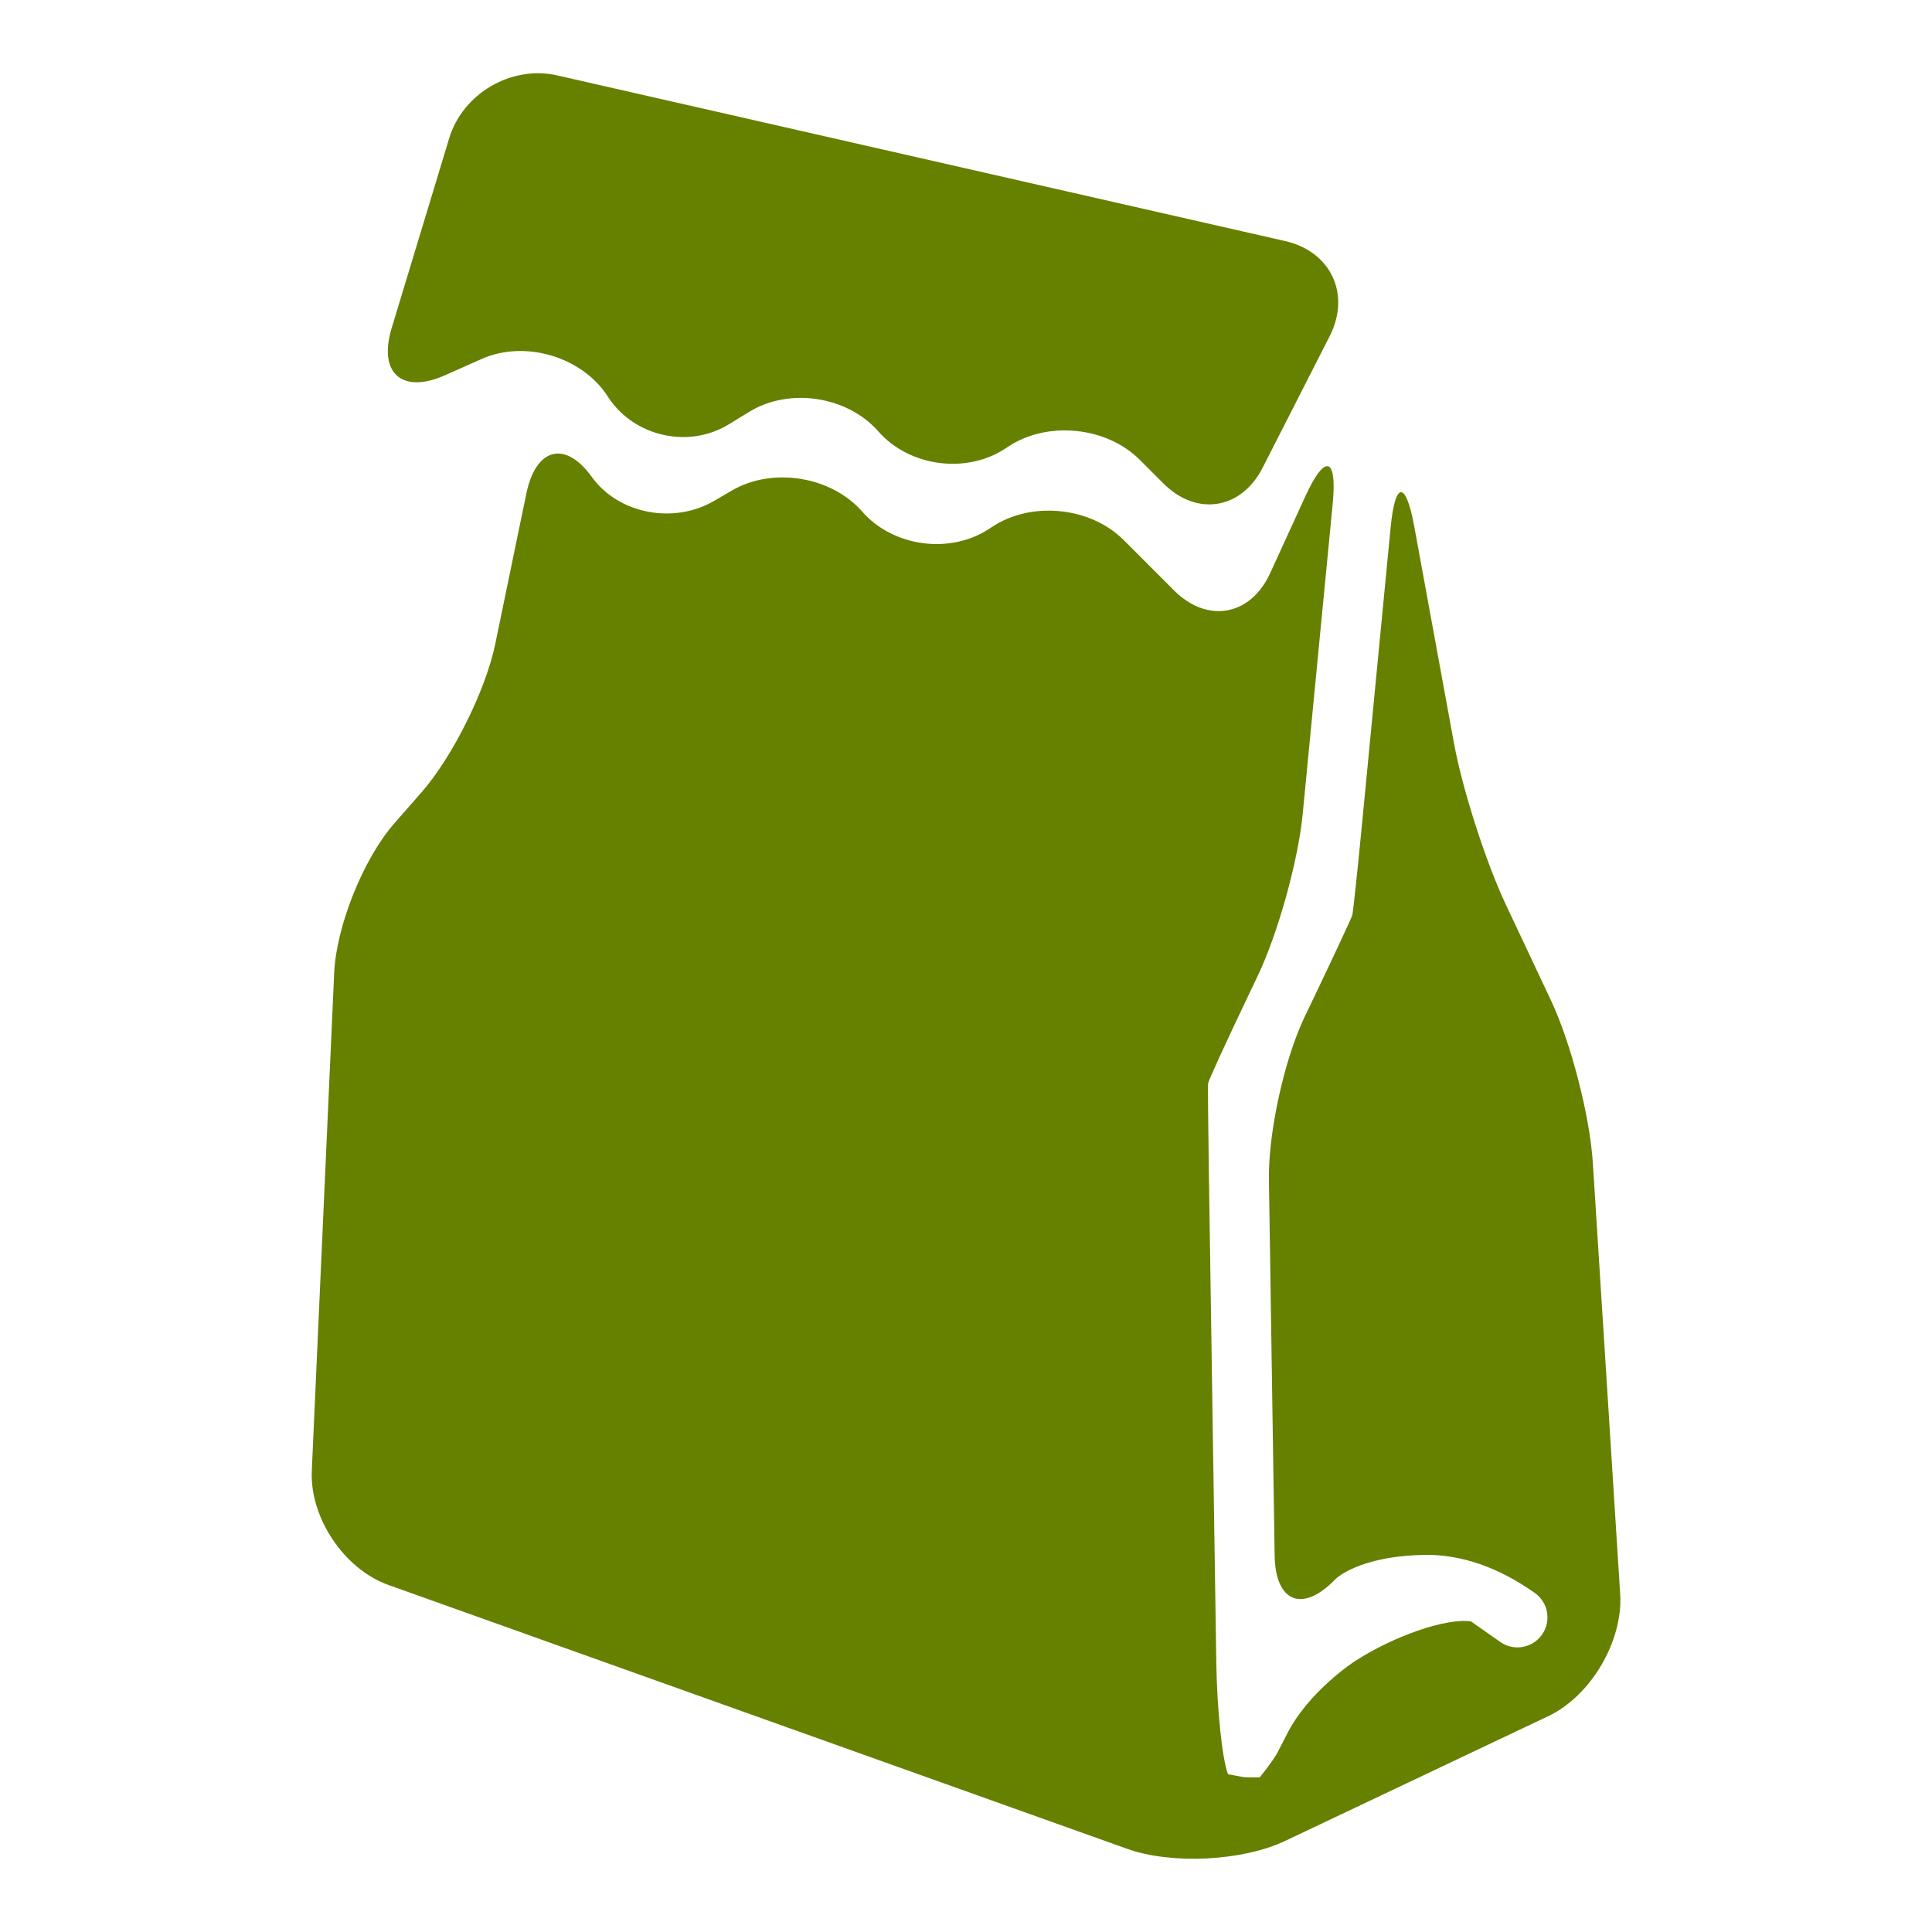 <?xml version="1.0" encoding="UTF-8" standalone="no"?>
<svg
   xmlns:dc="http://purl.org/dc/elements/1.1/"
   xmlns:cc="http://creativecommons.org/ns#"
   xmlns:rdf="http://www.w3.org/1999/02/22-rdf-syntax-ns#"
   xmlns:svg="http://www.w3.org/2000/svg"
   xmlns="http://www.w3.org/2000/svg"
   xmlns:sodipodi="http://sodipodi.sourceforge.net/DTD/sodipodi-0.dtd"
   xmlns:inkscape="http://www.inkscape.org/namespaces/inkscape"
   version="1.1"
   x="0px"
   y="0px"
   viewBox="0 0 100 100"
   enable-background="new 0 0 100 100"
   xml:space="preserve"
   id="svg8"
   sodipodi:docname="pp.svg"
   inkscape:version="0.92.3 (2405546, 2018-03-11)"><defs
     id="defs12" /><sodipodi:namedview
     pagecolor="#ffffff"
     bordercolor="#666666"
     borderopacity="1"
     objecttolerance="10"
     gridtolerance="10"
     guidetolerance="10"
     inkscape:pageopacity="0"
     inkscape:pageshadow="2"
     inkscape:window-width="925"
     inkscape:window-height="480"
     id="namedview10"
     showgrid="false"
     inkscape:zoom="2.36"
     inkscape:cx="3.3898305"
     inkscape:cy="50"
     inkscape:window-x="0"
     inkscape:window-y="27"
     inkscape:window-maximized="0"
     inkscape:current-layer="svg8" /><g
     id="g6"
     style="fill:#668000"><path
       d="m 31.423,20.466 c -1.35,-2.024 -4.274,-2.873 -6.496,-1.885 l -1.896,0.843 c -2.222,0.988 -3.464,-0.109 -2.76,-2.438 L 23.25,7.157 c 0.706,-2.329 3.224,-3.792 5.596,-3.253 l 37.672,8.573 c 2.372,0.539 3.41,2.755 2.306,4.923 l -3.47,6.809 c -1.104,2.168 -3.417,2.534 -5.137,0.814 l -1.228,-1.228 c -1.721,-1.72 -4.785,-2.024 -6.809,-0.674 l -0.124,0.082 c -2.024,1.35 -4.99,0.957 -6.592,-0.873 -1.6,-1.829 -4.608,-2.286 -6.683,-1.015 l -1.052,0.645 c -2.074,1.271 -4.876,0.654 -6.227,-1.37 z"
       id="path2"
       inkscape:connector-curvature="0"
       style="fill:#668000" /><path
       d="M 82.446,60.198 C 82.292,57.769 81.316,53.981 80.278,51.78 L 77.946,46.831 C 76.908,44.63 75.7,40.872 75.259,38.478 L 73.203,27.255 c -0.44,-2.393 -0.99,-2.37 -1.225,0.052 l -1.486,15.399 c -0.233,2.422 -0.458,4.52 -0.498,4.663 -0.04,0.144 -0.932,2.056 -1.981,4.252 l -0.492,1.025 c -1.05,2.195 -1.88,5.981 -1.842,8.414 l 0.296,19.449 c 0.038,2.432 1.45,2.988 3.138,1.235 0,0 1.188,-1.231 4.738,-1.264 1.776,-0.004 3.683,0.62 5.589,1.97 0.7,0.494 0.866,1.465 0.37,2.163 -0.494,0.699 -1.465,0.865 -2.162,0.371 -1.509,-1.06 -1.509,-1.06 -1.509,-1.06 -1.258,-0.188 -3.962,0.736 -6.006,2.056 0,0 -2.446,1.576 -3.562,3.86 -0.378,0.732 -0.378,0.732 -0.378,0.732 -0.1,0.246 -0.544,0.886 -0.99,1.422 0,0 0,0 -0.624,0 -0.096,0 -0.192,-0.01 -0.288,-0.025 -0.728,-0.133 -0.728,-0.133 -0.728,-0.133 -0.299,-0.754 -0.572,-3.359 -0.608,-5.794 l -0.384,-25.3 c -0.036,-2.432 -0.055,-4.532 -0.042,-4.664 0.014,-0.132 0.985,-2.25 2.036,-4.444 L 65.09,50.53 c 1.051,-2.194 2.103,-5.972 2.337,-8.394 l 1.554,-16.072 c 0.234,-2.422 -0.402,-2.593 -1.414,-0.381 l -1.826,3.987 c -1.012,2.212 -3.248,2.614 -4.969,0.894 l -2.616,-2.616 c -1.72,-1.72 -4.784,-2.024 -6.808,-0.674 l -0.126,0.083 c -2.024,1.35 -4.99,0.957 -6.59,-0.873 -1.6,-1.83 -4.632,-2.323 -6.736,-1.102 l -0.944,0.549 c -2.104,1.221 -4.948,0.661 -6.32,-1.245 -1.372,-1.906 -2.898,-1.517 -3.39,0.866 l -1.61,7.788 c -0.492,2.383 -2.206,5.831 -3.808,7.662 l -1.418,1.62 c -1.602,1.831 -3.002,5.318 -3.11,7.749 l -1.158,25.761 c -0.108,2.429 1.676,5.089 3.968,5.906 l 38.242,13.659 c 2.292,0.818 5.965,0.636 8.163,-0.408 l 13.633,-6.464 c 2.198,-1.044 3.87,-3.885 3.716,-6.312 z"
       id="path4"
       inkscape:connector-curvature="0"
       style="fill:#668000" /></g></svg>